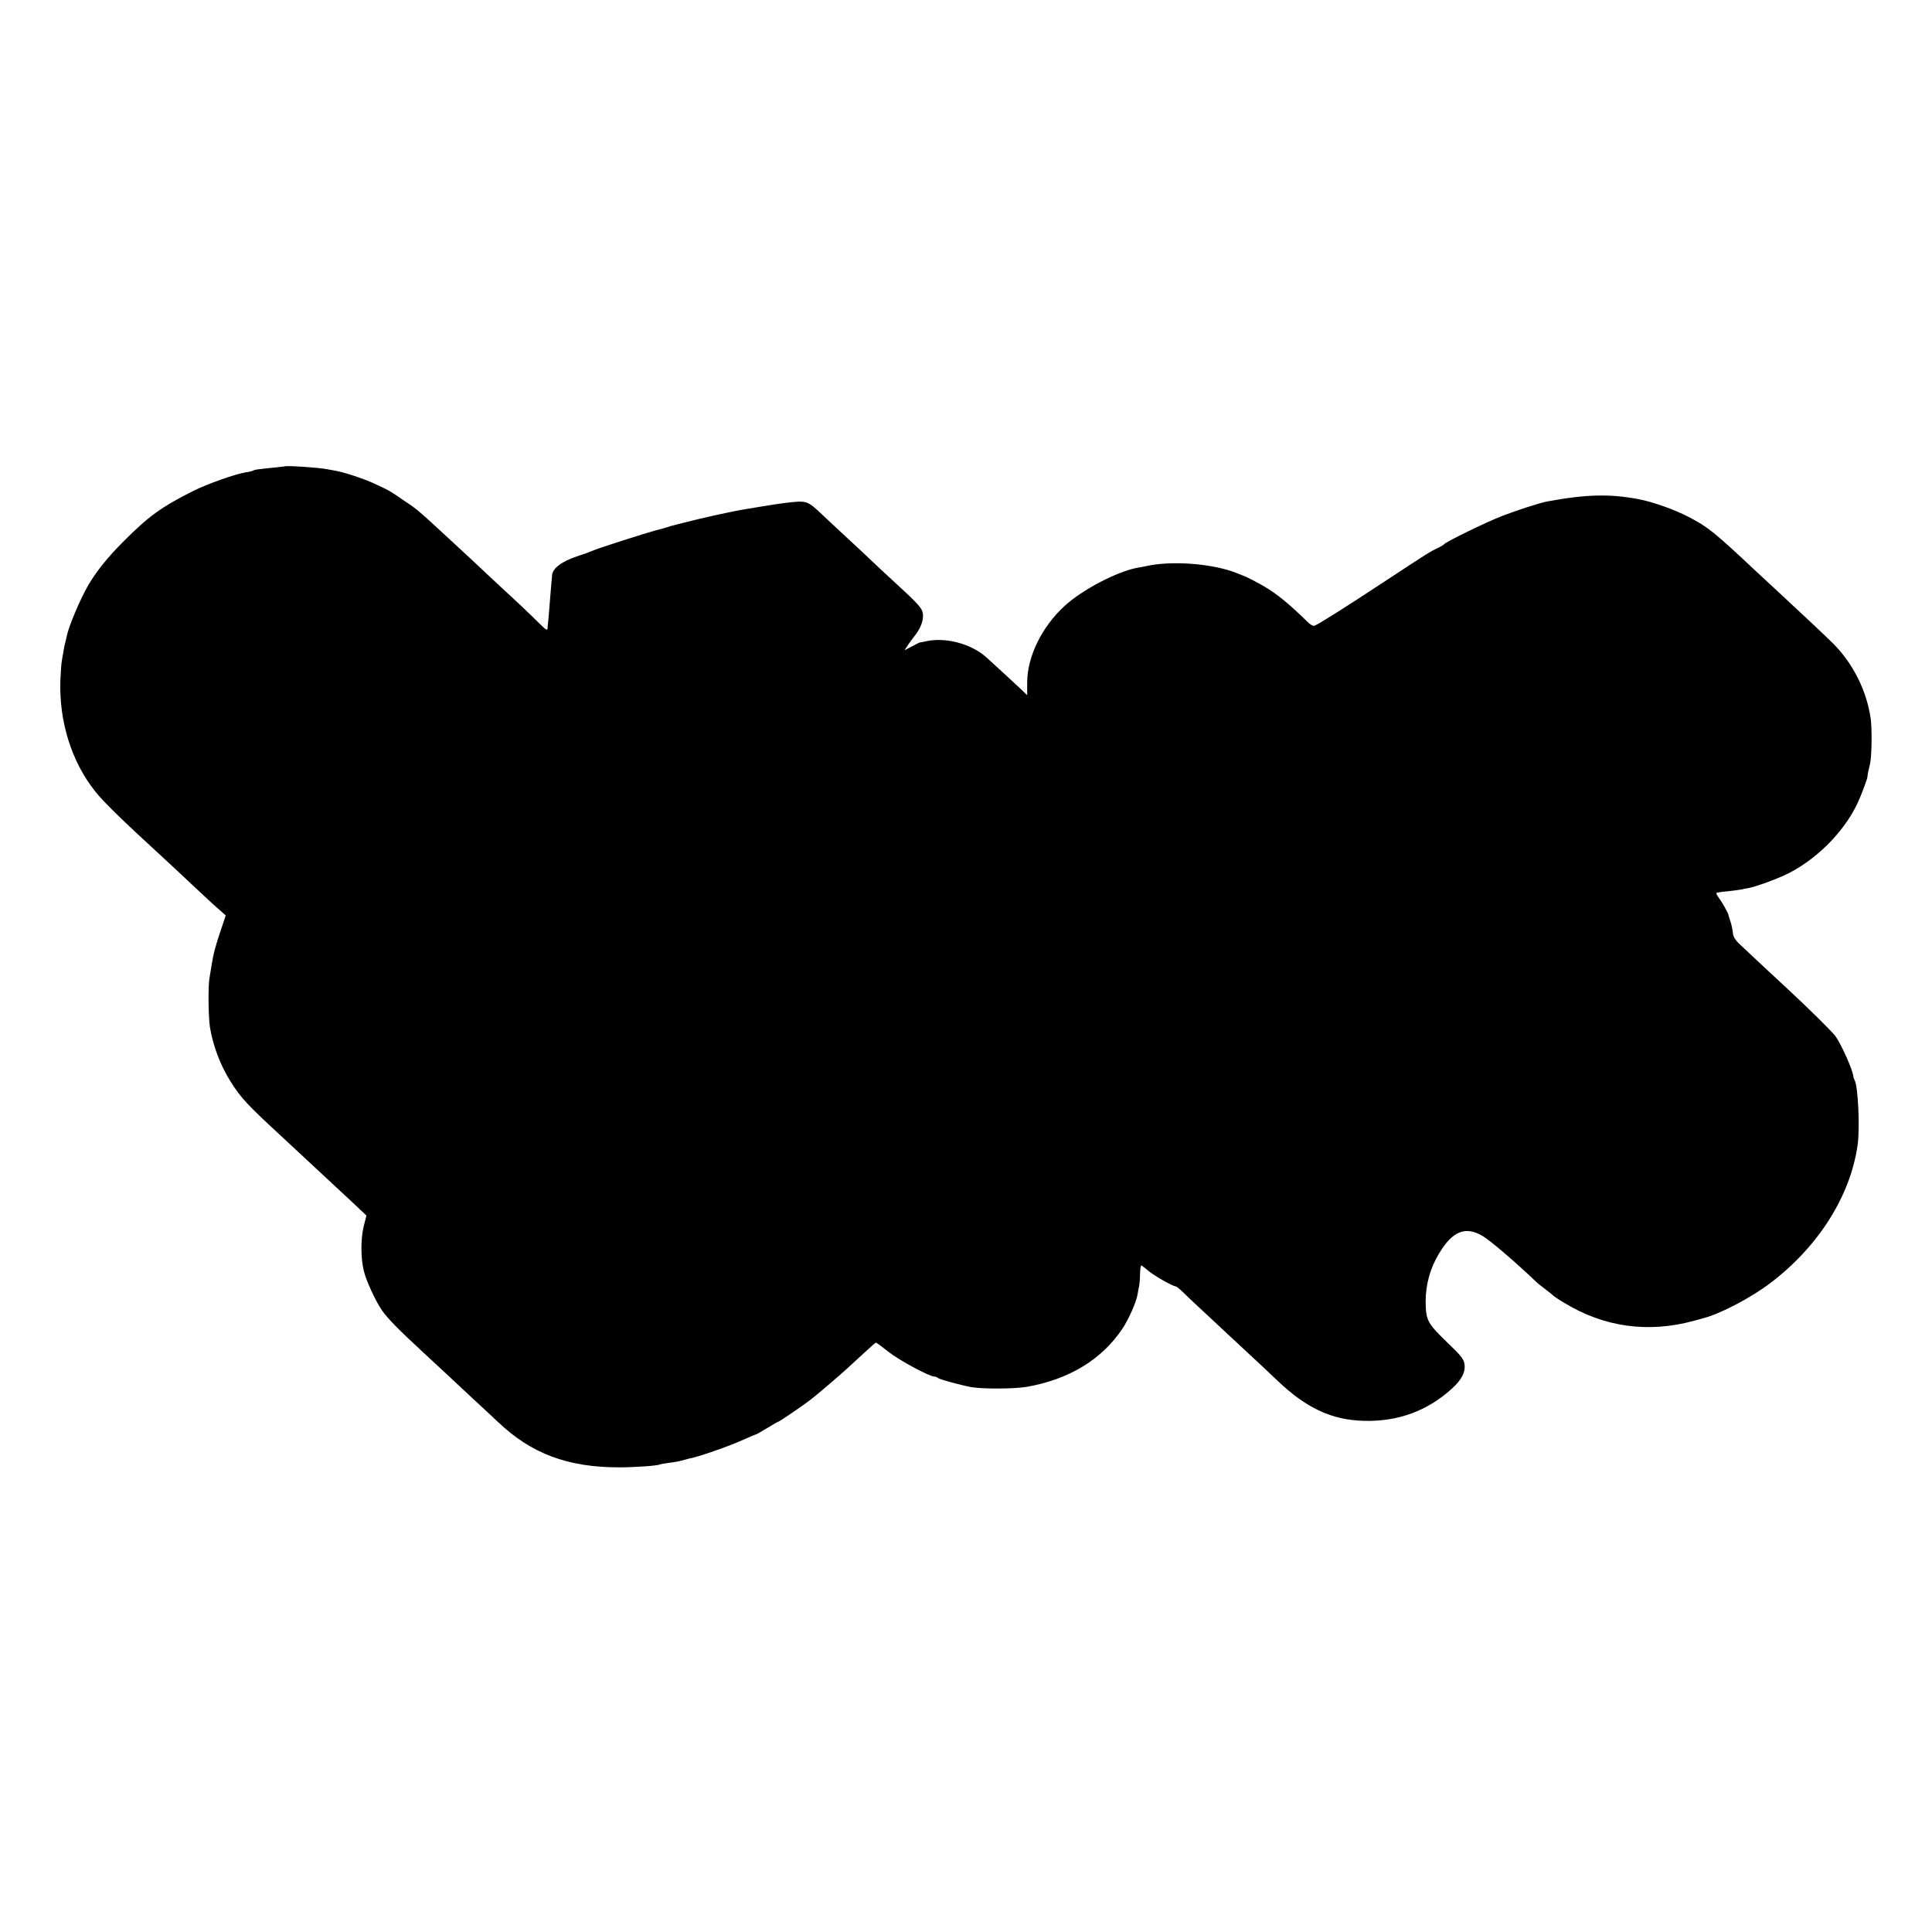 <?xml version="1.0" standalone="no"?>
<!DOCTYPE svg PUBLIC "-//W3C//DTD SVG 20010904//EN"
 "http://www.w3.org/TR/2001/REC-SVG-20010904/DTD/svg10.dtd">
<svg version="1.0" xmlns="http://www.w3.org/2000/svg"
 width="1200pt" height="1200pt" viewBox="0 0 1200 1200"
 preserveAspectRatio="xMidYMid meet">
<g transform="translate(0,1200) scale(0.1,-0.1)"
fill="#000000" stroke="none">
<path d="M1767 9103 c-1 0 -33 -4 -72 -8 -38 -4 -79 -8 -91 -10 -11 -1 -25 -4
-30 -7 -5 -4 -27 -9 -49 -12 -63 -10 -238 -72 -322 -114 -201 -101 -279 -157
-438 -317 -93 -93 -163 -179 -214 -265 -52 -88 -124 -259 -137 -323 -2 -10 -5
-26 -8 -35 -3 -9 -8 -33 -11 -52 -3 -19 -8 -48 -11 -65 -3 -16 -7 -70 -9 -120
-9 -255 69 -506 216 -690 53 -67 153 -165 435 -424 33 -30 113 -105 179 -167
66 -62 137 -128 159 -146 l38 -34 -25 -75 c-38 -111 -51 -160 -62 -229 -4 -25
-10 -63 -14 -86 -9 -48 -7 -239 3 -304 18 -113 65 -238 129 -339 63 -100 101
-141 312 -336 71 -66 154 -143 185 -172 91 -85 132 -123 242 -225 l104 -98
-17 -67 c-19 -77 -19 -198 1 -278 15 -61 72 -185 112 -243 34 -50 108 -125
262 -267 59 -55 127 -118 151 -140 23 -22 91 -85 150 -140 60 -55 131 -122
159 -148 206 -196 433 -281 751 -281 97 0 240 10 253 18 4 2 30 6 57 10 28 3
65 10 83 15 18 5 36 10 40 11 52 8 257 79 349 122 34 15 64 28 67 28 3 0 35
18 71 40 36 22 67 40 70 40 5 0 95 61 164 110 44 32 67 50 160 130 72 61 105
91 226 203 28 26 52 47 55 47 6 0 26 -15 78 -56 65 -52 255 -154 285 -154 7 0
17 -4 23 -9 10 -9 144 -45 209 -57 74 -12 264 -11 342 2 263 46 467 170 595
362 38 57 84 160 93 209 2 15 7 39 10 53 3 14 6 49 6 78 1 28 4 52 8 52 3 0
24 -16 46 -35 36 -30 150 -95 168 -95 4 0 25 -17 46 -37 21 -21 65 -63 98 -93
32 -30 119 -111 193 -180 74 -69 163 -152 199 -185 35 -33 77 -73 93 -88 181
-173 339 -247 539 -252 211 -6 394 61 546 199 63 57 87 105 79 155 -4 29 -24
54 -105 131 -125 121 -135 139 -136 255 0 107 28 208 83 299 84 140 164 172
271 109 46 -27 197 -156 331 -283 8 -9 34 -29 55 -45 22 -17 46 -35 52 -42 7
-6 39 -28 72 -47 245 -149 519 -187 801 -110 30 8 60 16 65 18 101 26 293 127
410 216 299 226 498 541 543 858 15 105 3 362 -18 402 -4 8 -8 17 -8 20 1 34
-77 209 -114 257 -24 31 -172 177 -292 288 -65 61 -135 126 -156 145 -20 19
-69 65 -109 102 -62 56 -74 72 -78 105 -2 21 -9 54 -16 73 -6 19 -12 37 -12
40 -2 11 -39 77 -58 102 -11 15 -19 30 -16 32 2 2 33 7 69 10 36 4 74 9 85 11
11 3 31 7 45 9 40 7 149 46 216 76 191 86 373 264 461 450 22 46 63 156 62
165 0 3 2 18 5 33 4 15 9 38 12 52 10 49 12 216 3 278 -25 172 -108 338 -231
463 -46 46 -206 196 -328 309 -19 17 -87 80 -150 139 -264 248 -302 278 -421
340 -83 44 -223 94 -309 110 -181 35 -328 31 -572 -14 -46 -9 -185 -54 -276
-89 -97 -37 -353 -162 -362 -176 -3 -4 -21 -15 -40 -24 -45 -21 -62 -31 -335
-211 -241 -159 -402 -260 -429 -271 -10 -4 -26 5 -44 23 -112 109 -186 171
-267 219 -44 26 -121 66 -135 69 -3 1 -17 7 -32 13 -148 61 -406 82 -568 46
-14 -3 -38 -8 -54 -10 -128 -24 -343 -136 -454 -238 -142 -130 -232 -316 -232
-476 l0 -78 -33 32 c-31 29 -121 113 -218 201 -96 88 -262 131 -386 100 -13
-3 -25 -5 -28 -5 -3 0 -26 -11 -51 -25 l-46 -24 18 27 c9 15 31 44 47 65 37
47 55 98 49 137 -5 33 -29 60 -182 200 -57 52 -124 115 -150 140 -26 25 -87
82 -136 127 -49 45 -116 108 -149 139 -104 98 -100 96 -240 80 -33 -4 -98 -14
-145 -22 -47 -8 -101 -17 -120 -20 -56 -9 -258 -53 -344 -76 -44 -11 -85 -21
-90 -23 -6 -1 -18 -4 -26 -8 -8 -3 -44 -13 -80 -22 -63 -17 -350 -109 -380
-122 -8 -3 -17 -7 -20 -8 -3 -1 -12 -4 -20 -8 -8 -3 -37 -13 -65 -22 -98 -33
-154 -76 -156 -119 -1 -12 -2 -32 -4 -46 -1 -14 -6 -68 -10 -120 -4 -52 -8
-106 -10 -120 -2 -14 -4 -33 -4 -44 -1 -14 -12 -7 -49 30 -27 27 -80 78 -118
114 -39 36 -126 117 -195 181 -68 64 -138 130 -155 145 -294 272 -284 264
-369 321 -102 70 -96 66 -205 116 -64 28 -167 62 -225 73 -22 4 -47 9 -55 10
-52 10 -257 24 -263 17z"/>
</g>
</svg>
